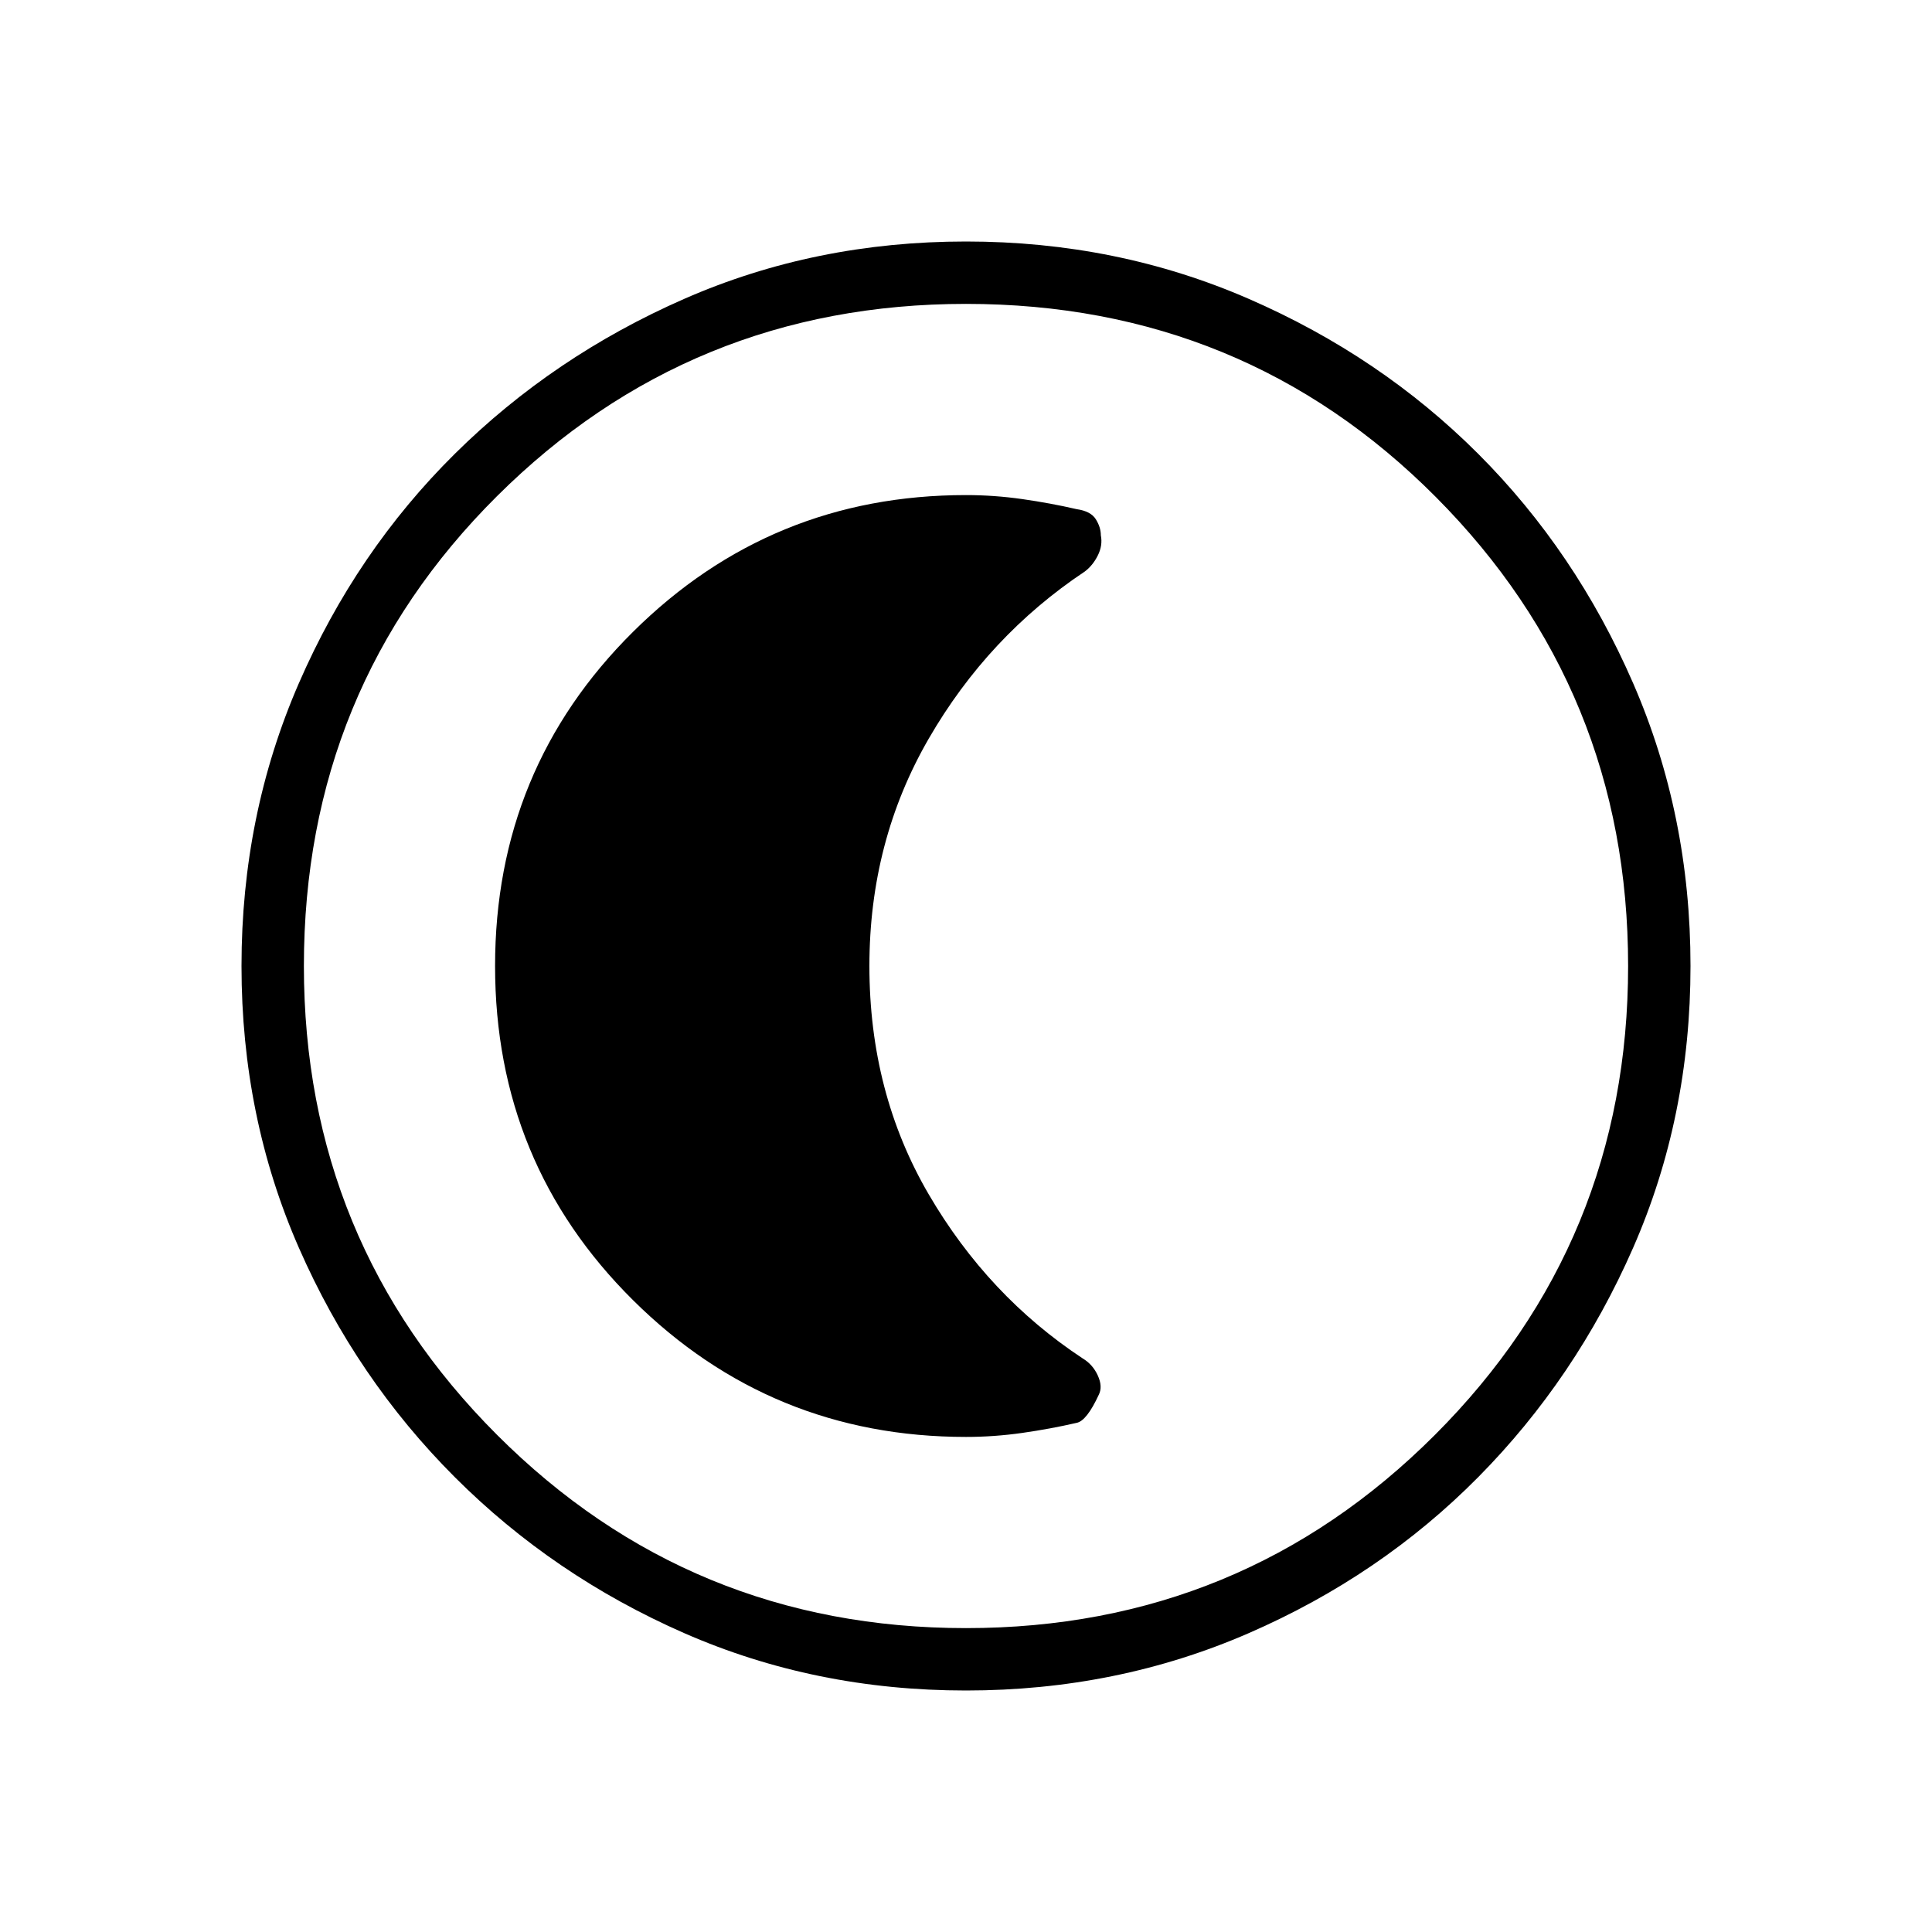 <svg xmlns="http://www.w3.org/2000/svg" width="48" height="48" viewBox="0 0 48 48"><path d="M24 42q-3.75 0-7-1.425T11.3 36.7Q8.85 34.25 7.425 31 6 27.75 6 24t1.425-7.025q1.425-3.275 3.875-5.7 2.45-2.425 5.7-3.85Q20.25 6 24 6t7.025 1.425q3.275 1.425 5.7 3.85 2.425 2.425 3.85 5.7Q42 20.25 42 24q0 3.75-1.425 7t-3.85 5.7q-2.425 2.45-5.7 3.875Q27.75 42 24 42Zm0-1.55q6.85 0 11.65-4.8 4.8-4.8 4.8-11.65 0-6.85-4.775-11.65Q30.9 7.55 24 7.55q-6.85 0-11.65 4.775Q7.55 17.1 7.55 24q0 6.85 4.8 11.65 4.8 4.8 11.65 4.8ZM24 24Zm0 11.7q.7 0 1.4-.1t1.35-.25q.25-.05.55-.7.1-.2-.025-.475-.125-.275-.375-.425-2.35-1.55-3.825-4.075Q21.6 27.15 21.6 24q0-3.1 1.475-5.65 1.475-2.55 3.875-4.15.2-.15.325-.4t.075-.5q0-.2-.125-.4t-.475-.25q-.65-.15-1.35-.25-.7-.1-1.4-.1-4.85 0-8.275 3.4Q12.3 19.1 12.3 24t3.425 8.3Q19.15 35.7 24 35.7Z"/></svg>